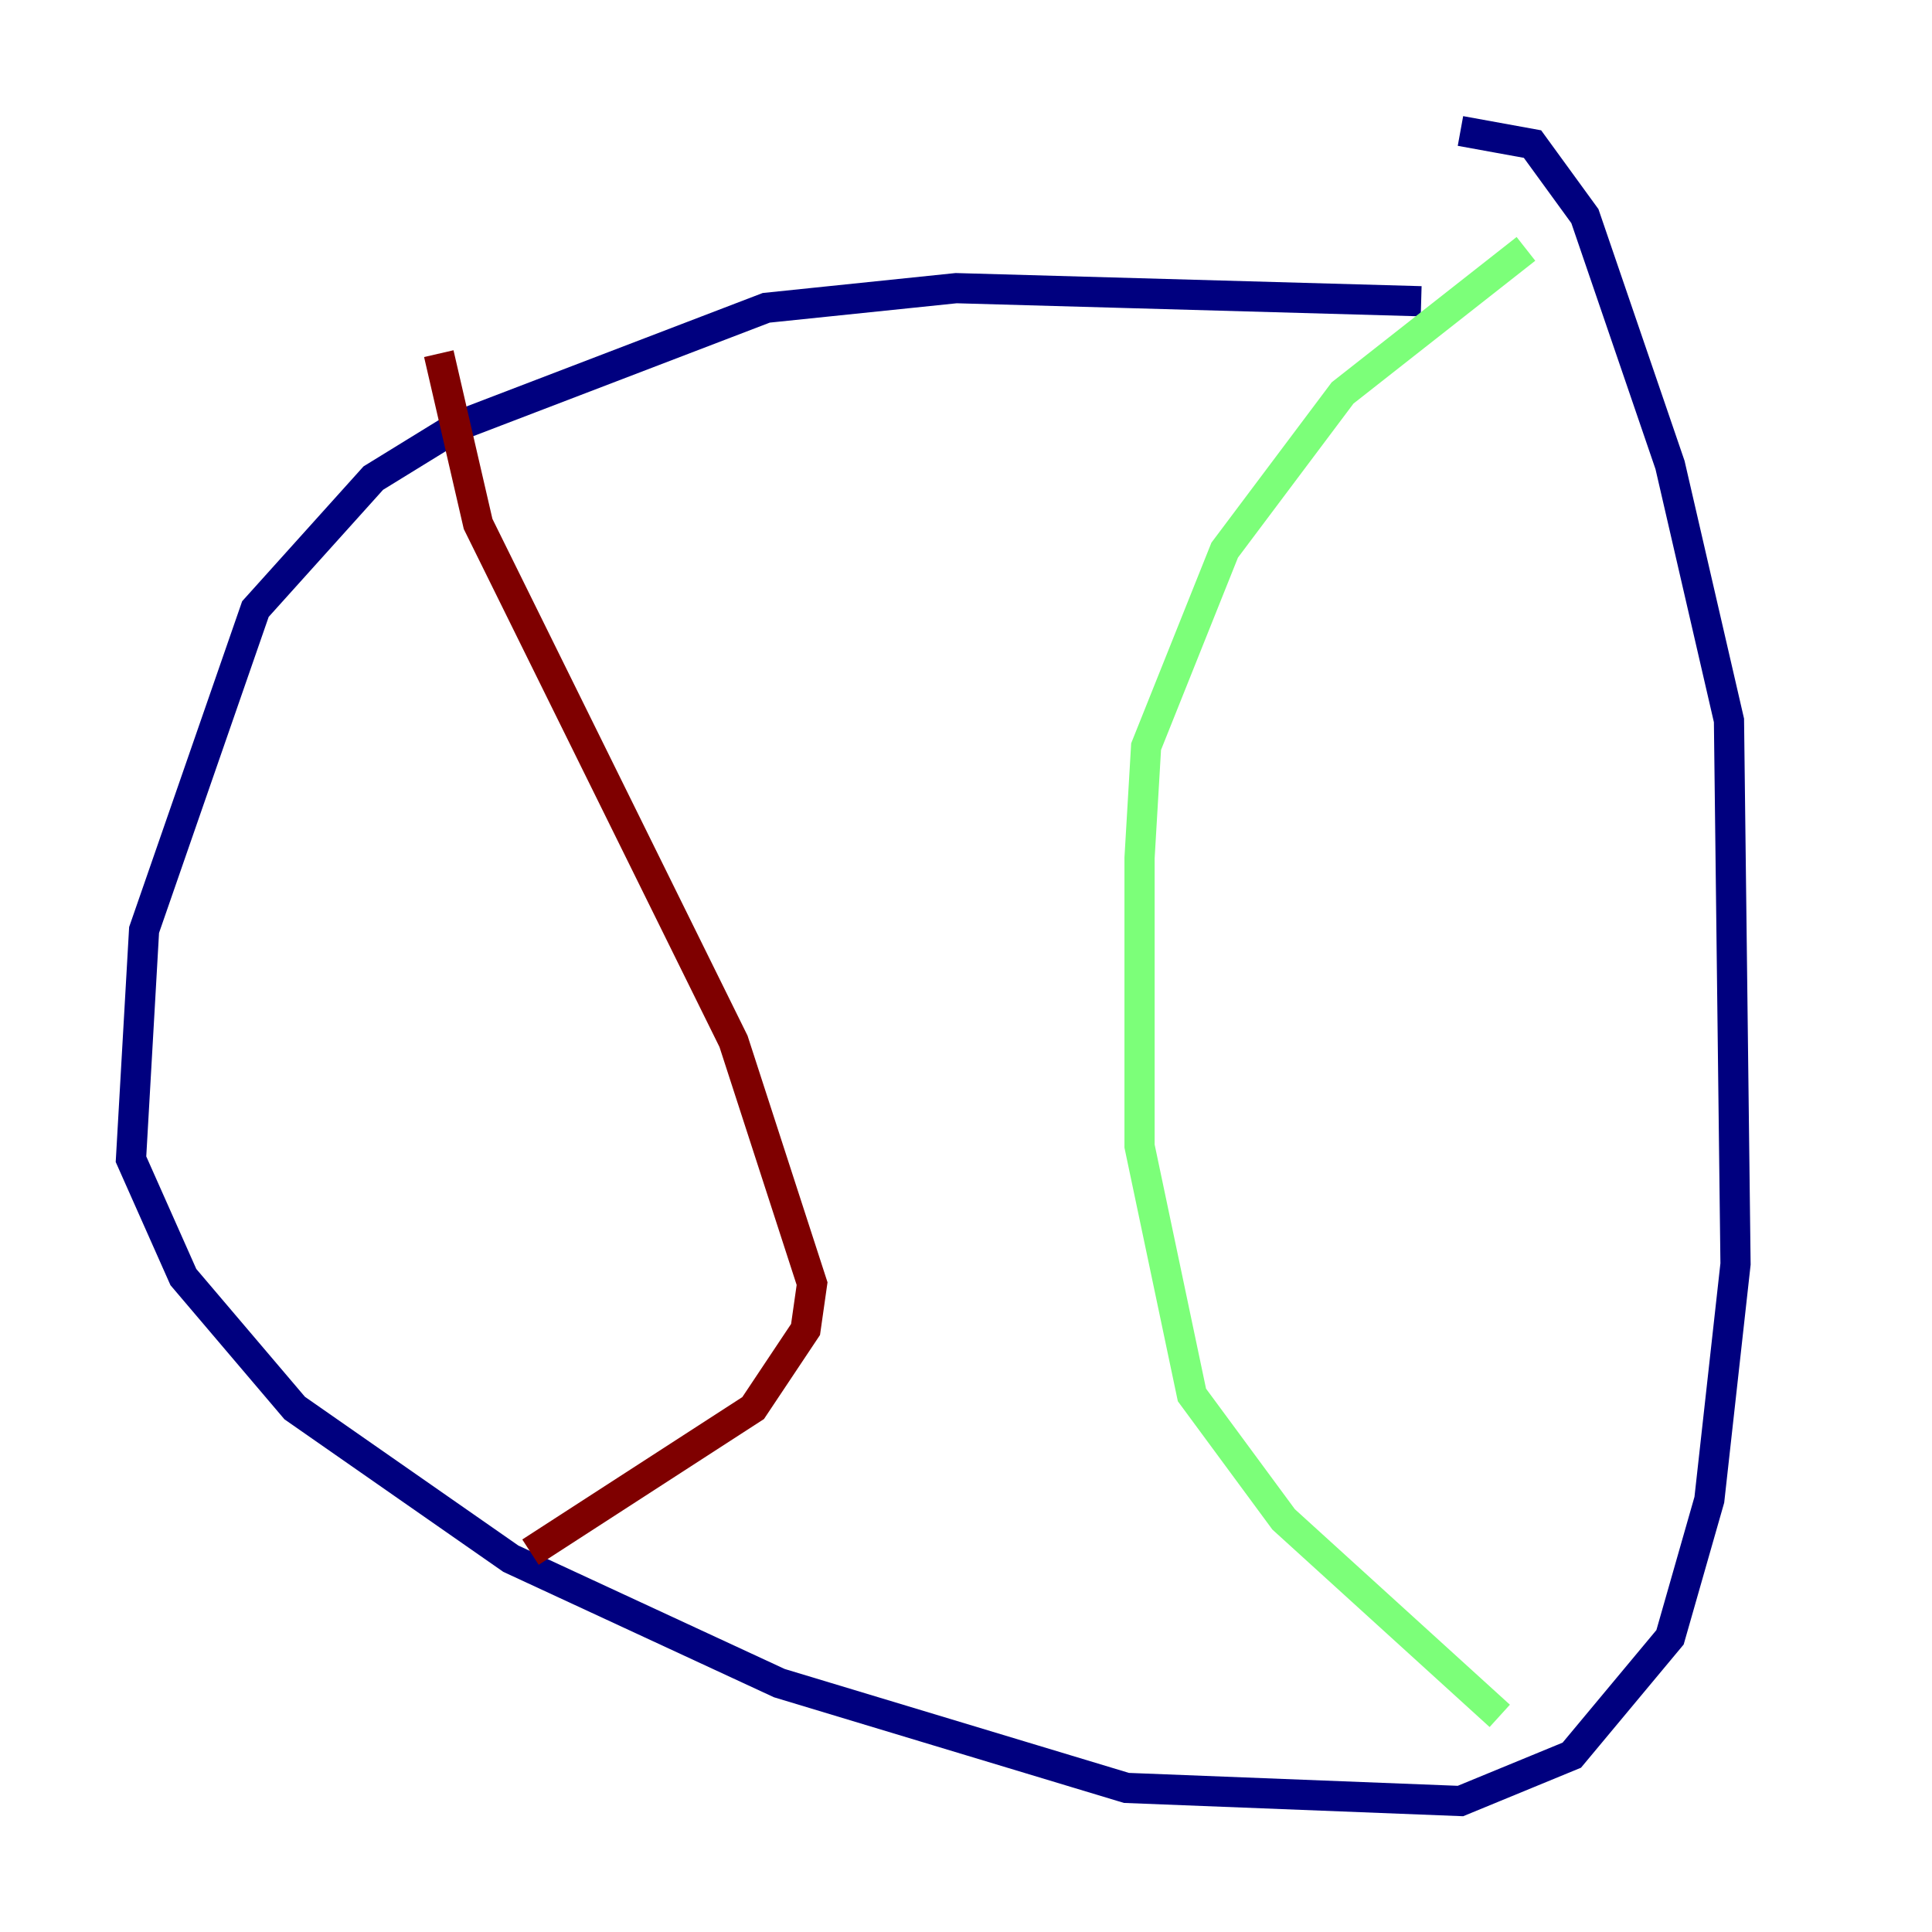 <?xml version="1.0" encoding="utf-8" ?>
<svg baseProfile="tiny" height="128" version="1.2" viewBox="0,0,128,128" width="128" xmlns="http://www.w3.org/2000/svg" xmlns:ev="http://www.w3.org/2001/xml-events" xmlns:xlink="http://www.w3.org/1999/xlink"><defs /><polyline fill="none" points="94.156,19.959 63.349,19.091 50.766,20.393 30.373,28.203 24.732,31.675 16.922,40.352 9.546,61.614 8.678,76.8 12.149,84.61 19.525,93.288 33.844,103.268 51.634,111.512 74.63,118.454 96.759,119.322 104.136,116.285 110.644,108.475 113.248,99.363 114.983,83.742 114.549,47.729 110.644,30.807 105.003,14.319 101.532,9.546 96.759,8.678" stroke="#00007f" stroke-width="2" /><polyline fill="none" points="101.098,16.488 88.949,26.034 81.139,36.447 75.932,49.464 75.498,56.841 75.498,75.932 78.969,92.42 85.044,100.664 99.363,113.681" stroke="#7cff79" stroke-width="2" /><polyline fill="none" points="29.071,23.43 31.675,34.712 48.597,68.99 53.803,85.044 53.37,88.081 49.898,93.288 35.146,102.834" stroke="#7f0000" stroke-width="2" /></svg>